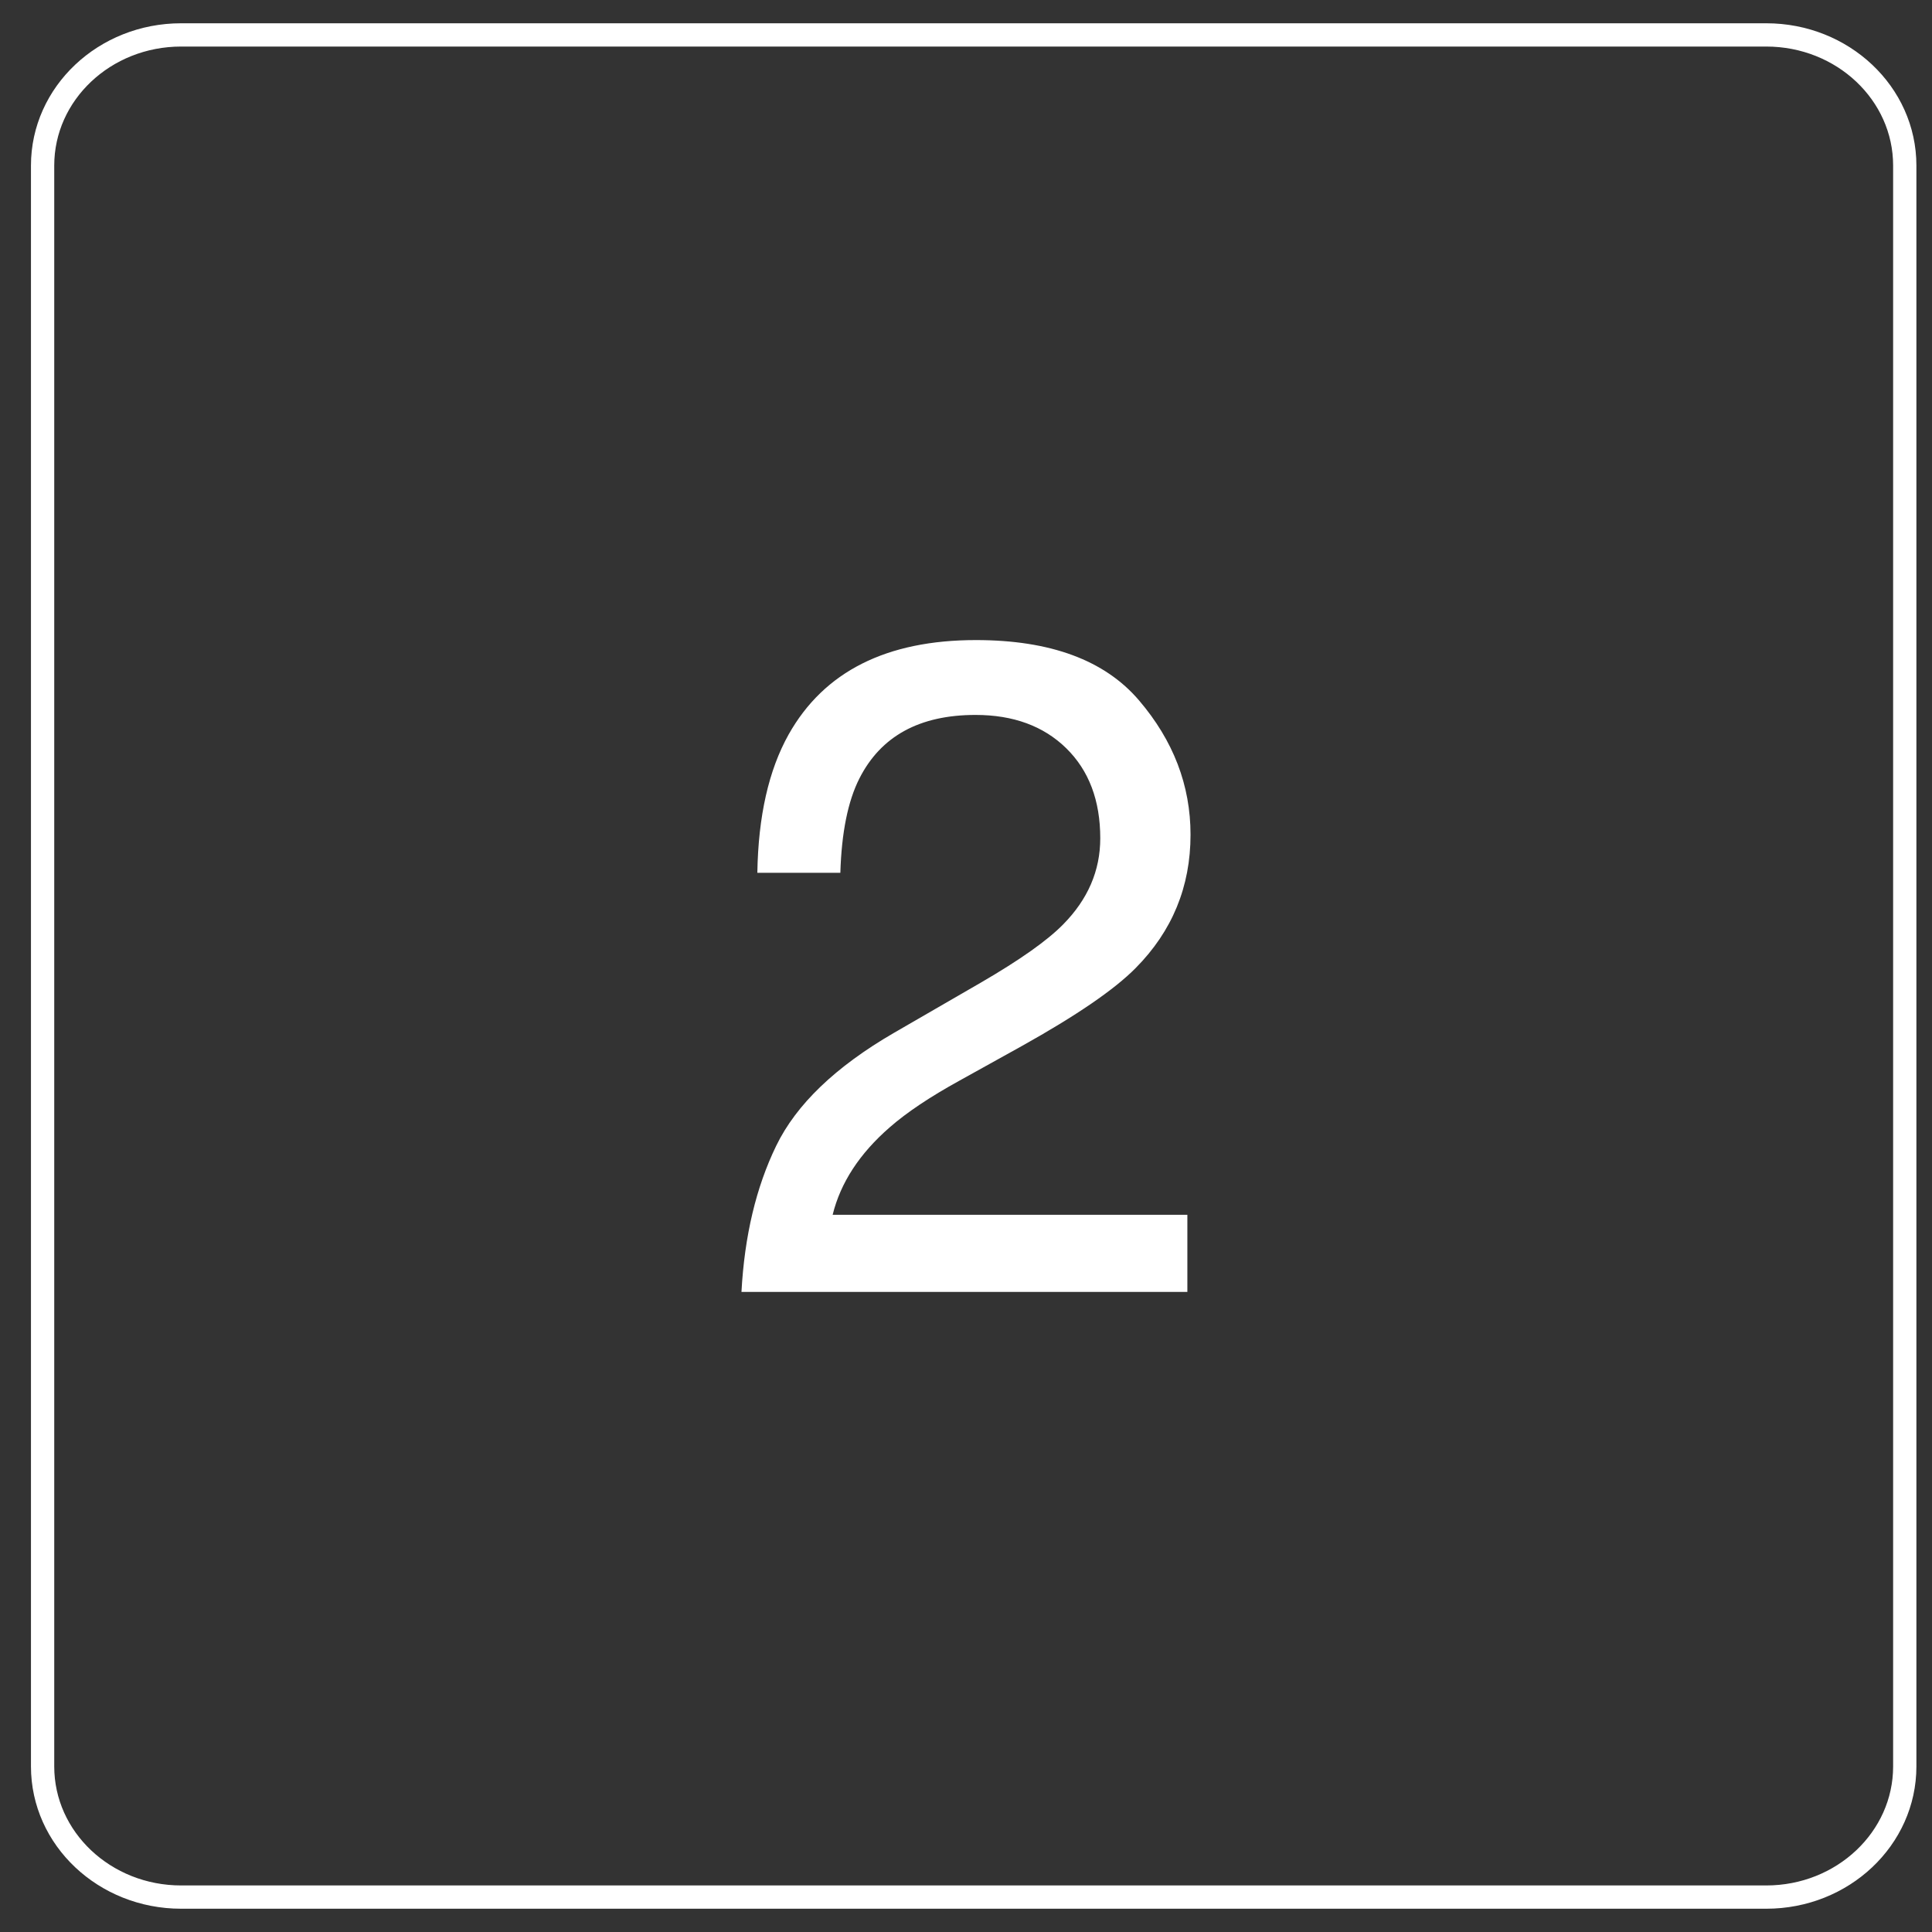 <?xml version="1.0" encoding="UTF-8"?>
<!DOCTYPE svg PUBLIC "-//W3C//DTD SVG 1.1//EN" "http://www.w3.org/Graphics/SVG/1.1/DTD/svg11.dtd">
<svg version="1.1" xmlns="http://www.w3.org/2000/svg" xmlns:xlink="http://www.w3.org/1999/xlink" x="0px" y="0px" width="83" height="83" viewBox="0, 0, 83, 83">
  <rect x="0" y="0" width="83" height="83" fill="#333333" stroke="none"/>
  <g id="Layer1">
    <path d="M7.781,1.5 L75.88,1.5 C79.166,1.5 81.83,4.013 81.83,7.113 L81.83,75.887 C81.83,78.987 79.166,81.5 75.88,81.5 L7.781,81.5 C4.494,81.5 1.83,78.987 1.83,75.887 L1.83,7.113 C1.83,4.013 4.494,1.5 7.781,1.5 z" fill-opacity="0" stroke="#FFFFFF" stroke-width="1" stroke-miterlimit="2"/>
  </g>
  <g id="Layer2">
    <path d="M33.345,49.227 C34.208,47.447 35.894,45.829 38.402,44.374 L42.143,42.211 C43.819,41.237 44.995,40.405 45.67,39.717 C46.736,38.639 47.268,37.404 47.268,36.014 C47.268,34.39 46.781,33.101 45.807,32.146 C44.832,31.191 43.533,30.714 41.909,30.714 C39.506,30.714 37.843,31.623 36.921,33.442 C36.427,34.416 36.154,35.768 36.102,37.495 L32.536,37.495 C32.575,35.066 33.023,33.085 33.881,31.552 C35.401,28.85 38.083,27.498 41.929,27.498 C45.125,27.498 47.46,28.362 48.934,30.09 C50.409,31.818 51.146,33.741 51.146,35.858 C51.146,38.093 50.36,40.003 48.788,41.588 C47.879,42.51 46.248,43.627 43.897,44.939 L41.227,46.421 C39.954,47.122 38.954,47.791 38.226,48.428 C36.927,49.558 36.109,50.812 35.771,52.189 L51.01,52.189 L51.01,55.502 L31.854,55.502 C31.984,53.098 32.481,51.007 33.345,49.227 z" fill="#FFFFFF"/>
  </g>
  <defs/>
</svg>
